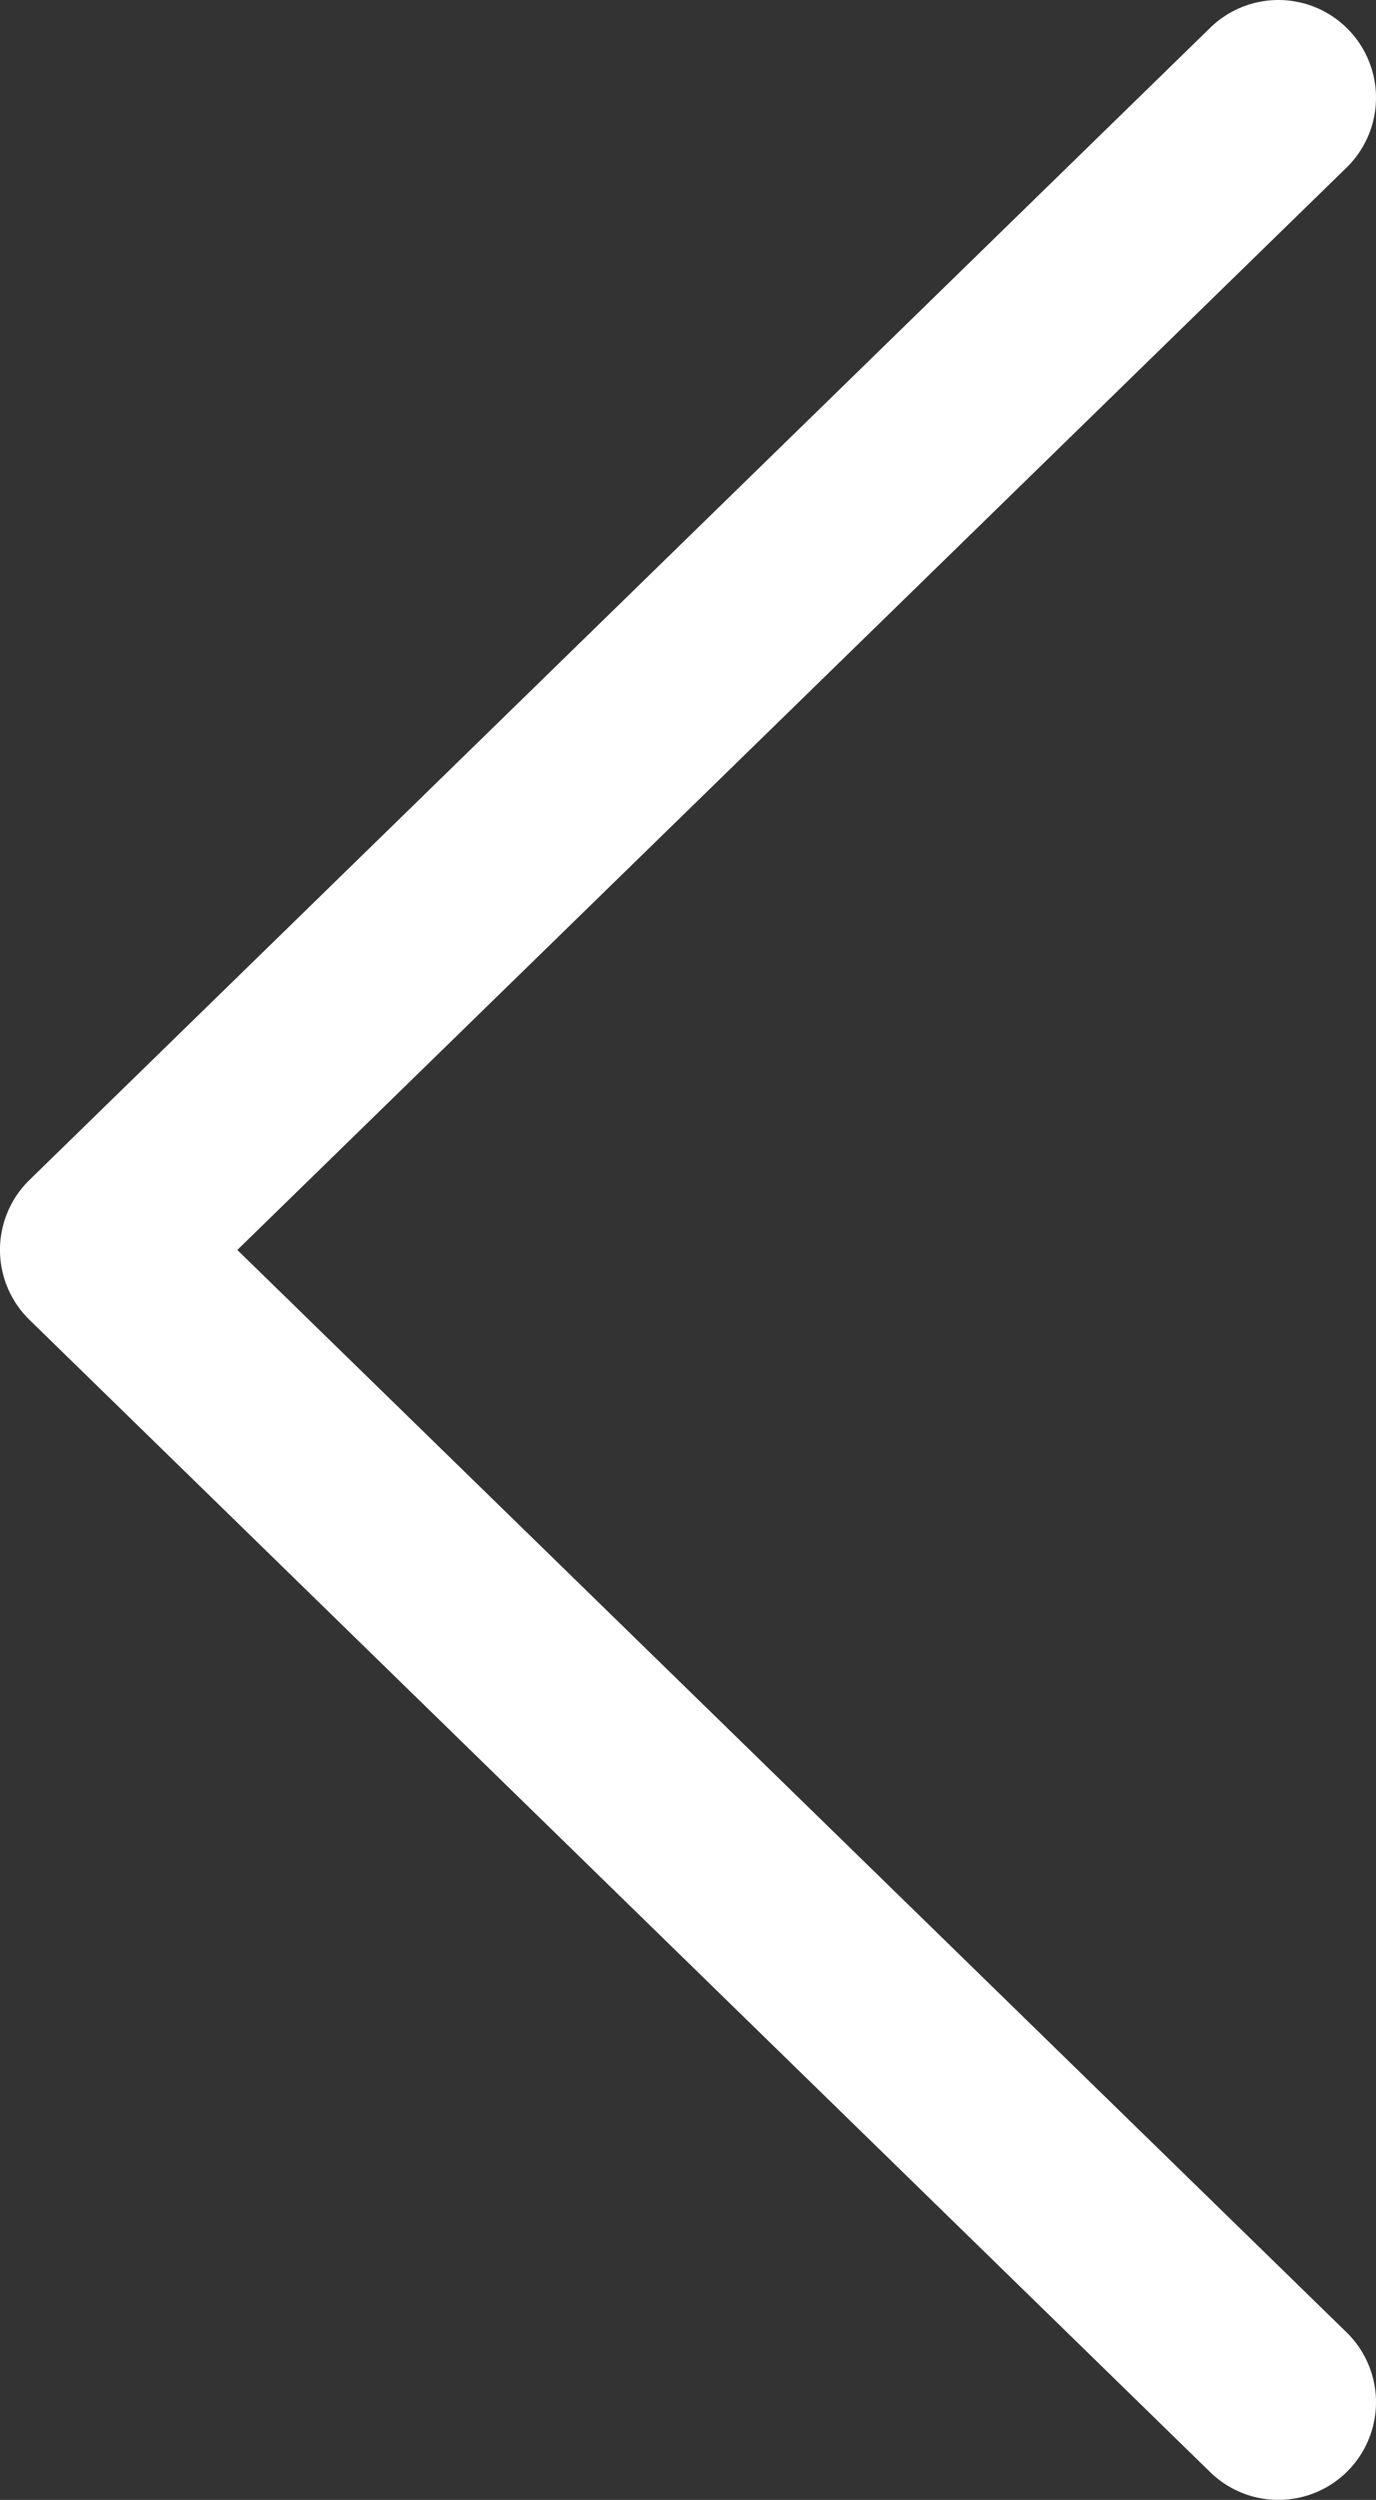<svg xmlns="http://www.w3.org/2000/svg" viewBox="0 0 11.016 20">
  <rect x="0" y="0" width="11.016" height="20" fill="#333333" stroke="none"/>
  <defs>
    <style>
      .cls-1 {
        fill: #fff;
      }
    </style>
  </defs>
  <path id="picto_precedent" class="cls-1" d="M124.689,19.778l-9.453-9.219a.781.781,0,0,1,0-1.119L124.689.222a.781.781,0,0,1,1.091,1.119L116.9,10l8.88,8.659a.781.781,0,0,1-1.091,1.119Z" transform="translate(-115 0)"/>
</svg>
